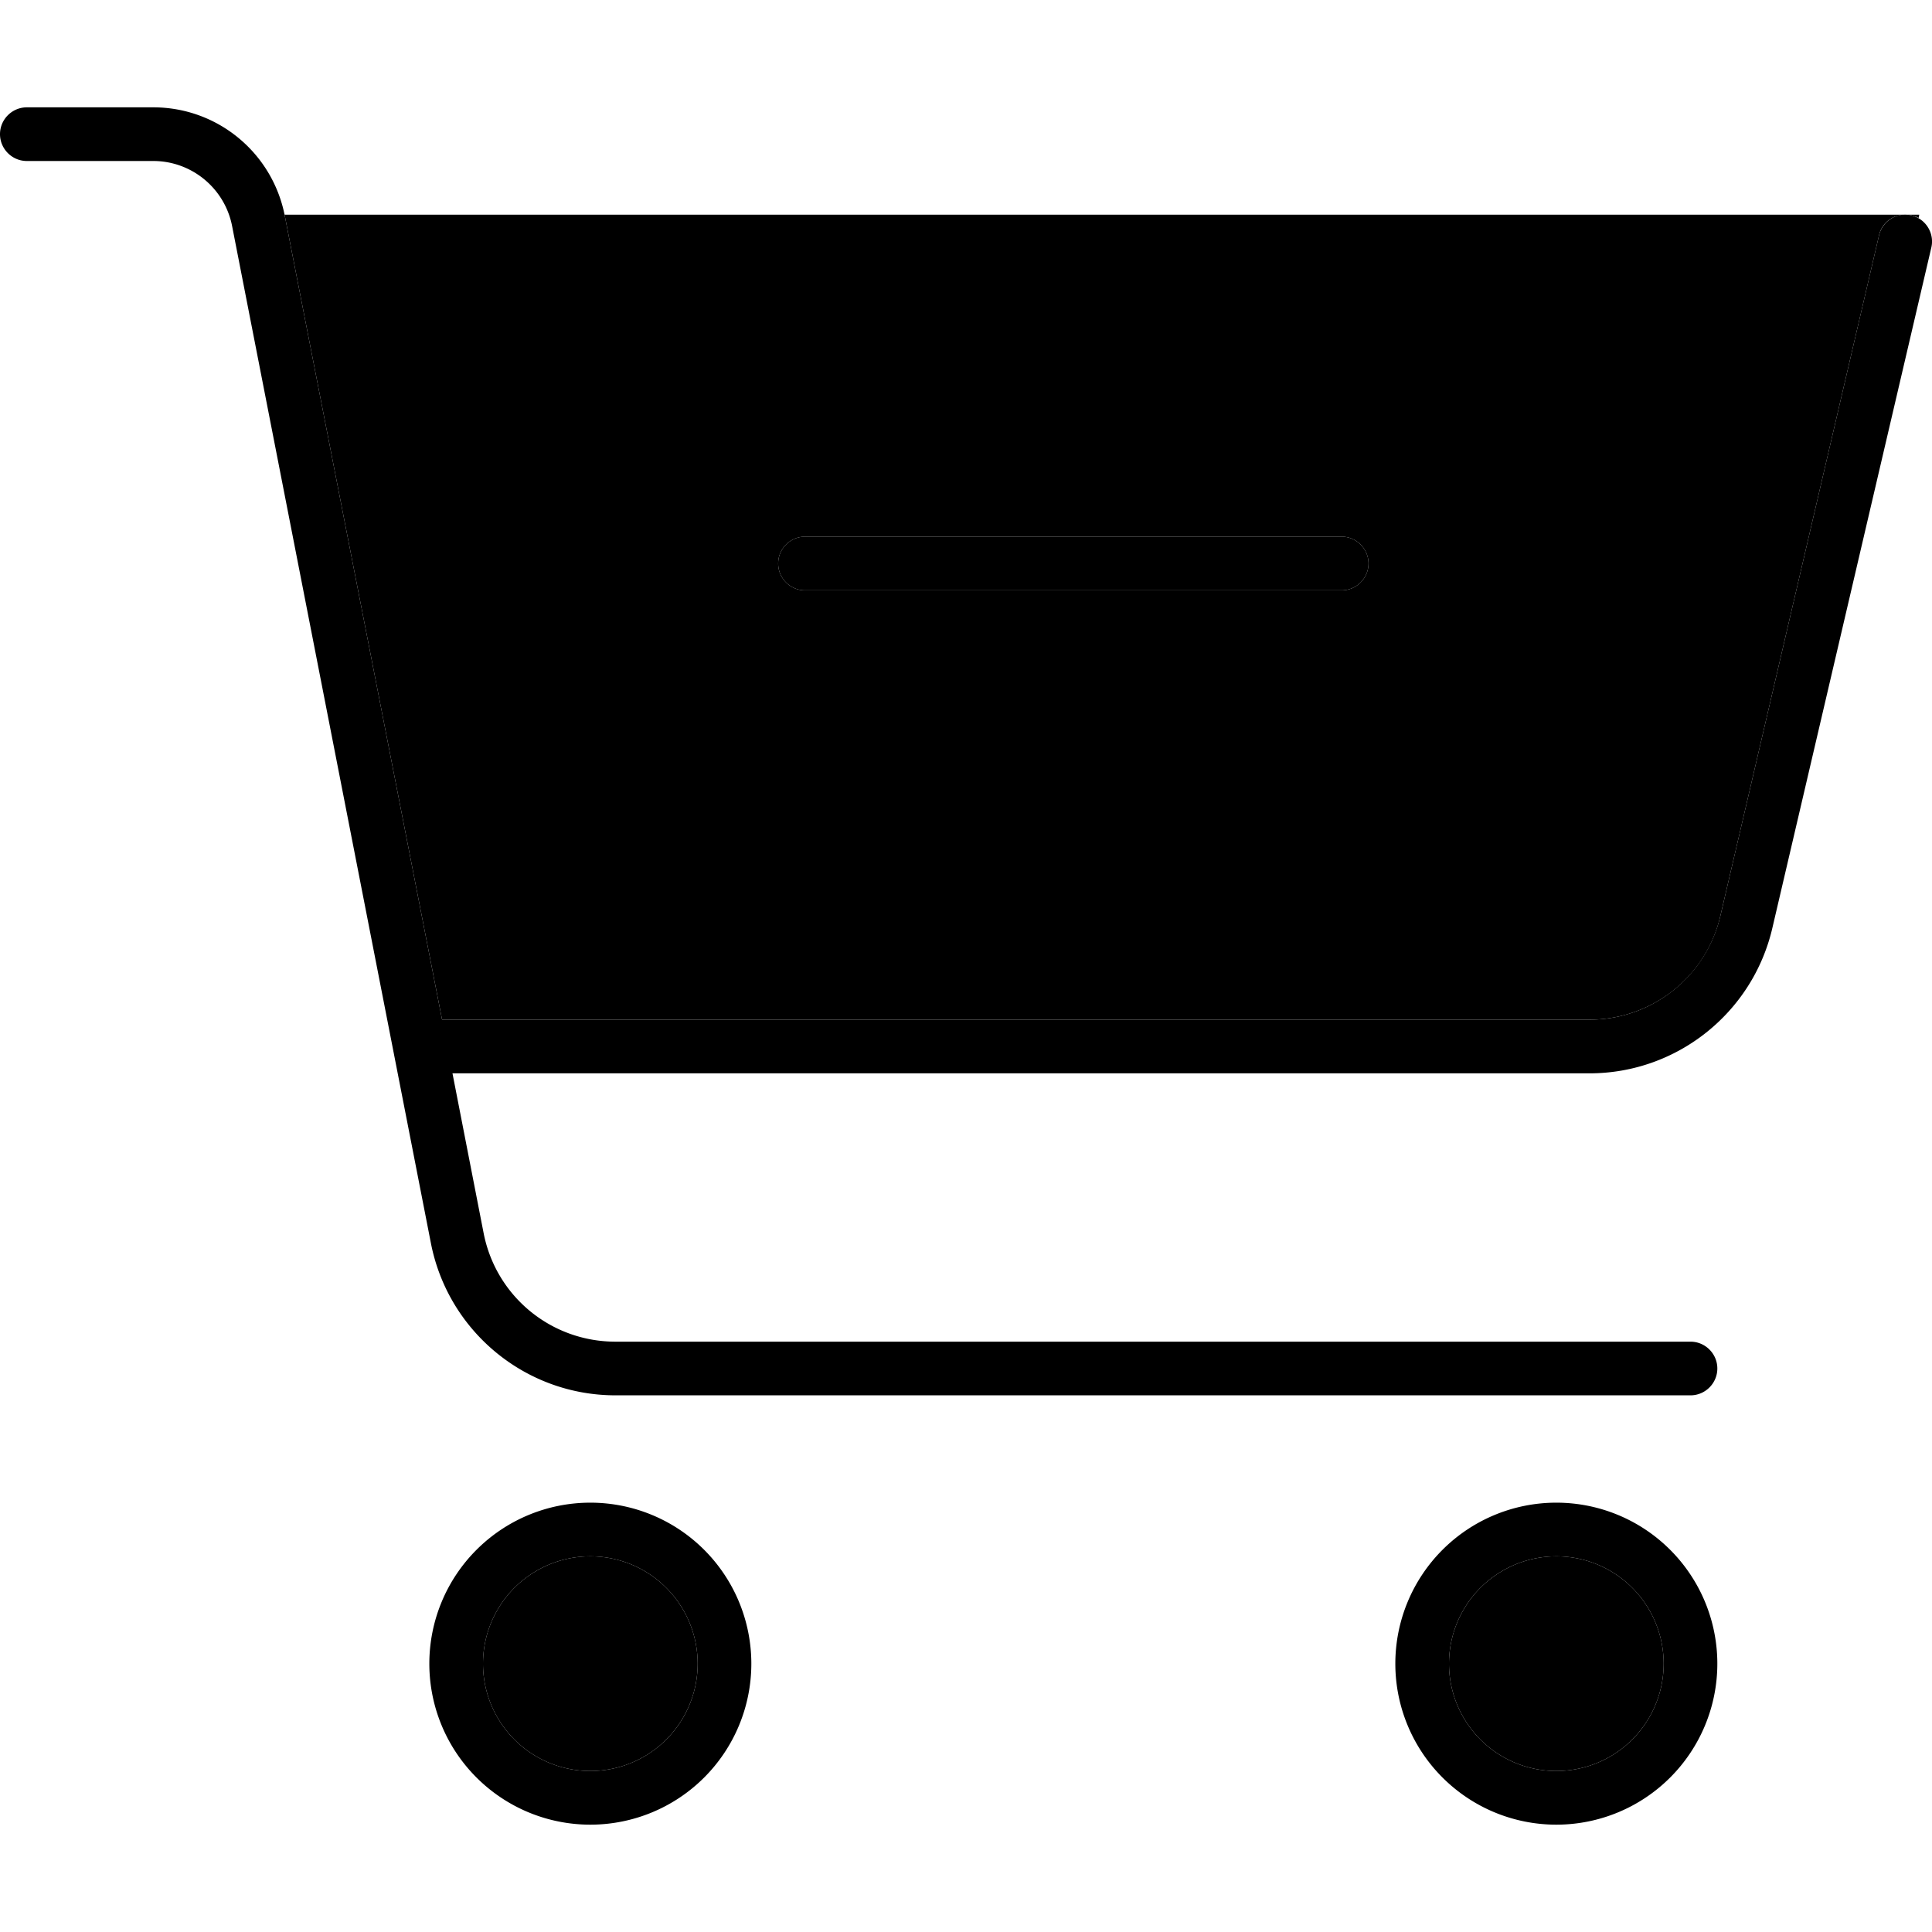 <svg xmlns="http://www.w3.org/2000/svg" width="24" height="24" viewBox="0 0 576 512"><path class="pr-icon-duotone-secondary" d="M84.8 32l483 0c-3.6 .1-6.8 2.5-7.6 6.2L512.9 241.1c-4.2 18.1-20.4 30.9-39 30.9l-342.1 0L84.9 32.3l-.1-.3zM208 464a32 32 0 1 1 -64 0 32 32 0 1 1 64 0zm24-328c0 4.4 3.6 8 8 8l160 0c4.4 0 8-3.6 8-8s-3.6-8-8-8l-160 0c-4.4 0-8 3.6-8 8zM496 464a32 32 0 1 1 -64 0 32 32 0 1 1 64 0zM568.2 32l4 0-.2 1c-.6-.4-1.3-.6-2.1-.8c-.6-.1-1.1-.2-1.7-.2z"/><path class="pr-icon-duotone-primary" d="M0 8C0 3.6 3.6 0 8 0L45.7 0C64.8 0 81.2 13.5 84.9 32.3L131.8 272l342.1 0c18.6 0 34.7-12.8 39-30.9L560.2 38.2c1-4.3 5.3-7 9.6-6s7 5.3 6 9.6L528.4 244.7c-5.9 25.3-28.5 43.3-54.5 43.3l-339 0 9.3 47.7c3.7 18.8 20.1 32.3 39.3 32.3L504 368c4.4 0 8 3.6 8 8s-3.6 8-8 8l-320.5 0c-26.8 0-49.8-19-55-45.2L69.2 35.4C67 24.1 57.1 16 45.7 16L8 16c-4.4 0-8-3.6-8-8zM176 496a32 32 0 1 0 0-64 32 32 0 1 0 0 64zm0-80a48 48 0 1 1 0 96 48 48 0 1 1 0-96zm320 48a32 32 0 1 0 -64 0 32 32 0 1 0 64 0zm-80 0a48 48 0 1 1 96 0 48 48 0 1 1 -96 0zM240 128l160 0c4.4 0 8 3.6 8 8s-3.6 8-8 8l-160 0c-4.4 0-8-3.6-8-8s3.6-8 8-8z"/></svg>